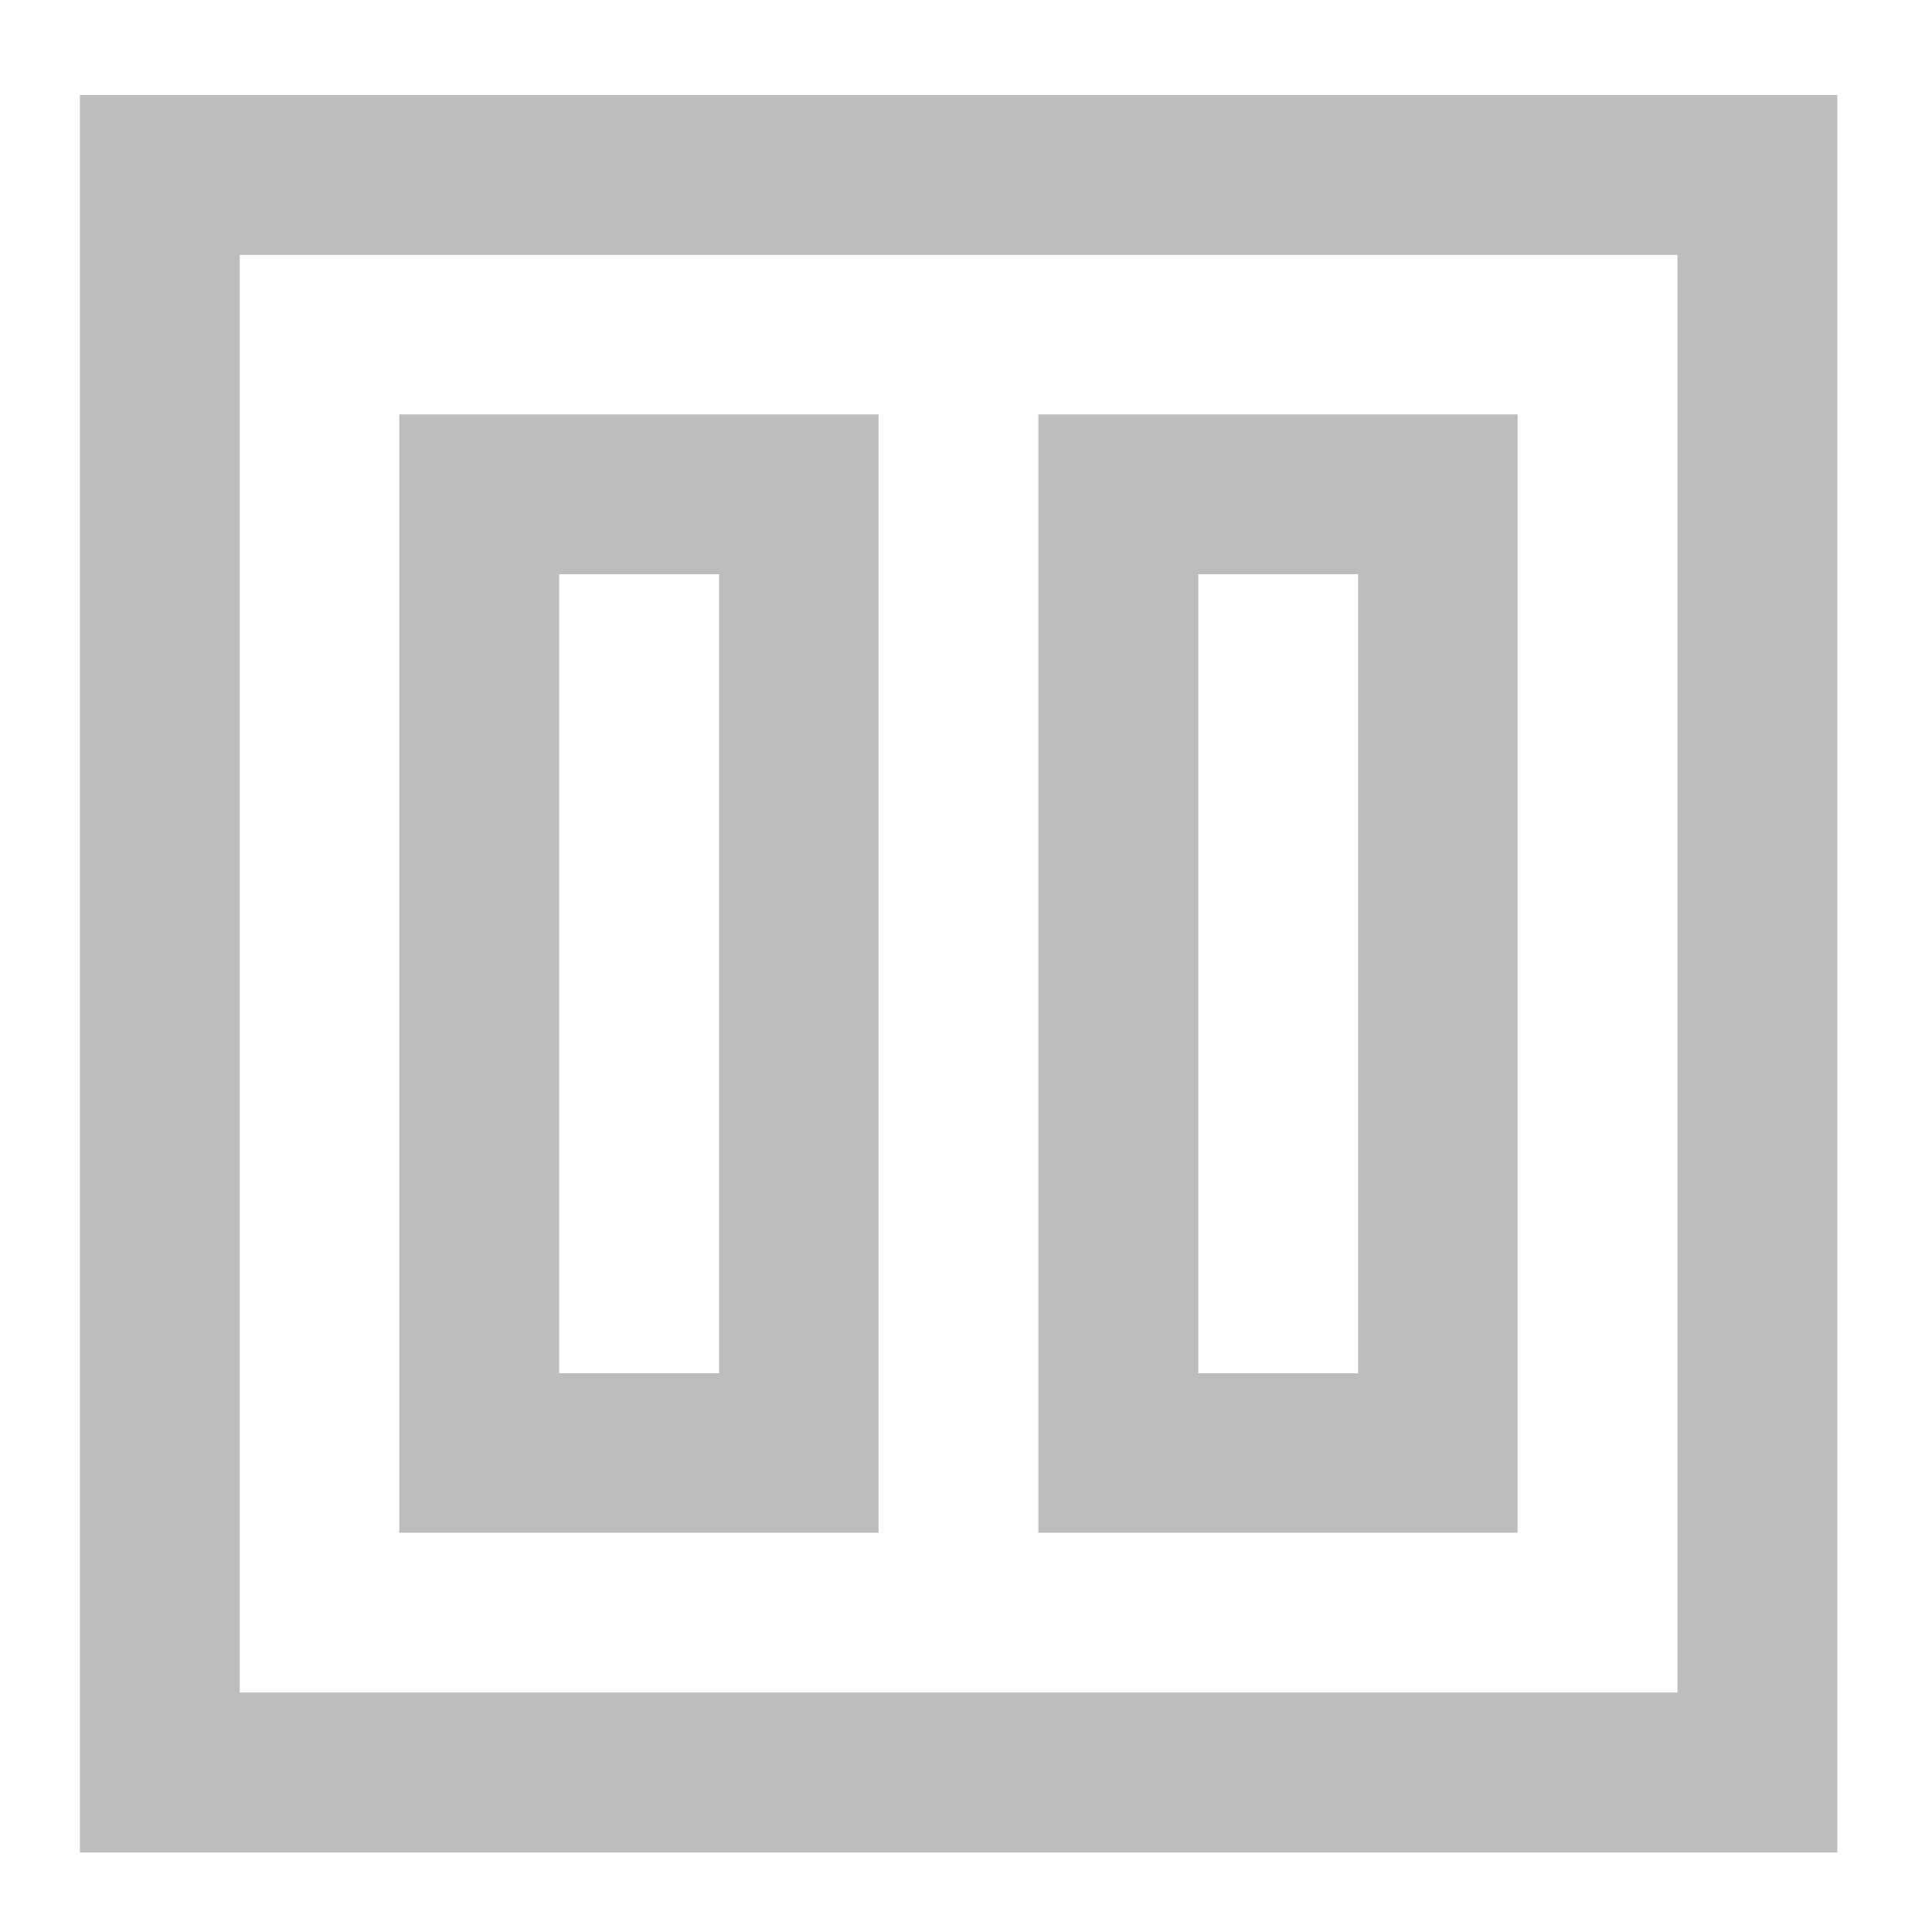 <?xml version="1.0" encoding="UTF-8"?>
<svg xmlns="http://www.w3.org/2000/svg" xmlns:xlink="http://www.w3.org/1999/xlink" width="22pt" height="22pt" viewBox="0 0 22 22" version="1.1">
<g id="surface1">
<path style=" stroke:none;fill-rule:nonzero;fill:rgb(74.118%,74.118%,74.118%);fill-opacity:1;" d="M 0.91 1.082 L 0.91 21.094 L 20.922 21.094 L 20.922 1.082 Z M 2.73 2.902 L 19.102 2.902 L 19.102 19.273 L 2.73 19.273 Z M 2.73 2.902 "/>
<path style=" stroke:none;fill-rule:nonzero;fill:rgb(74.118%,74.118%,74.118%);fill-opacity:1;" d="M 4.547 4.719 L 4.547 17.453 L 10.004 17.453 L 10.004 4.719 Z M 6.367 6.539 L 8.188 6.539 L 8.188 15.637 L 6.367 15.637 Z M 6.367 6.539 "/>
<path style=" stroke:none;fill-rule:nonzero;fill:rgb(74.118%,74.118%,74.118%);fill-opacity:1;" d="M 11.824 4.719 L 11.824 17.453 L 17.281 17.453 L 17.281 4.719 Z M 13.645 6.539 L 15.465 6.539 L 15.465 15.637 L 13.645 15.637 Z M 13.645 6.539 "/>
</g>
</svg>
